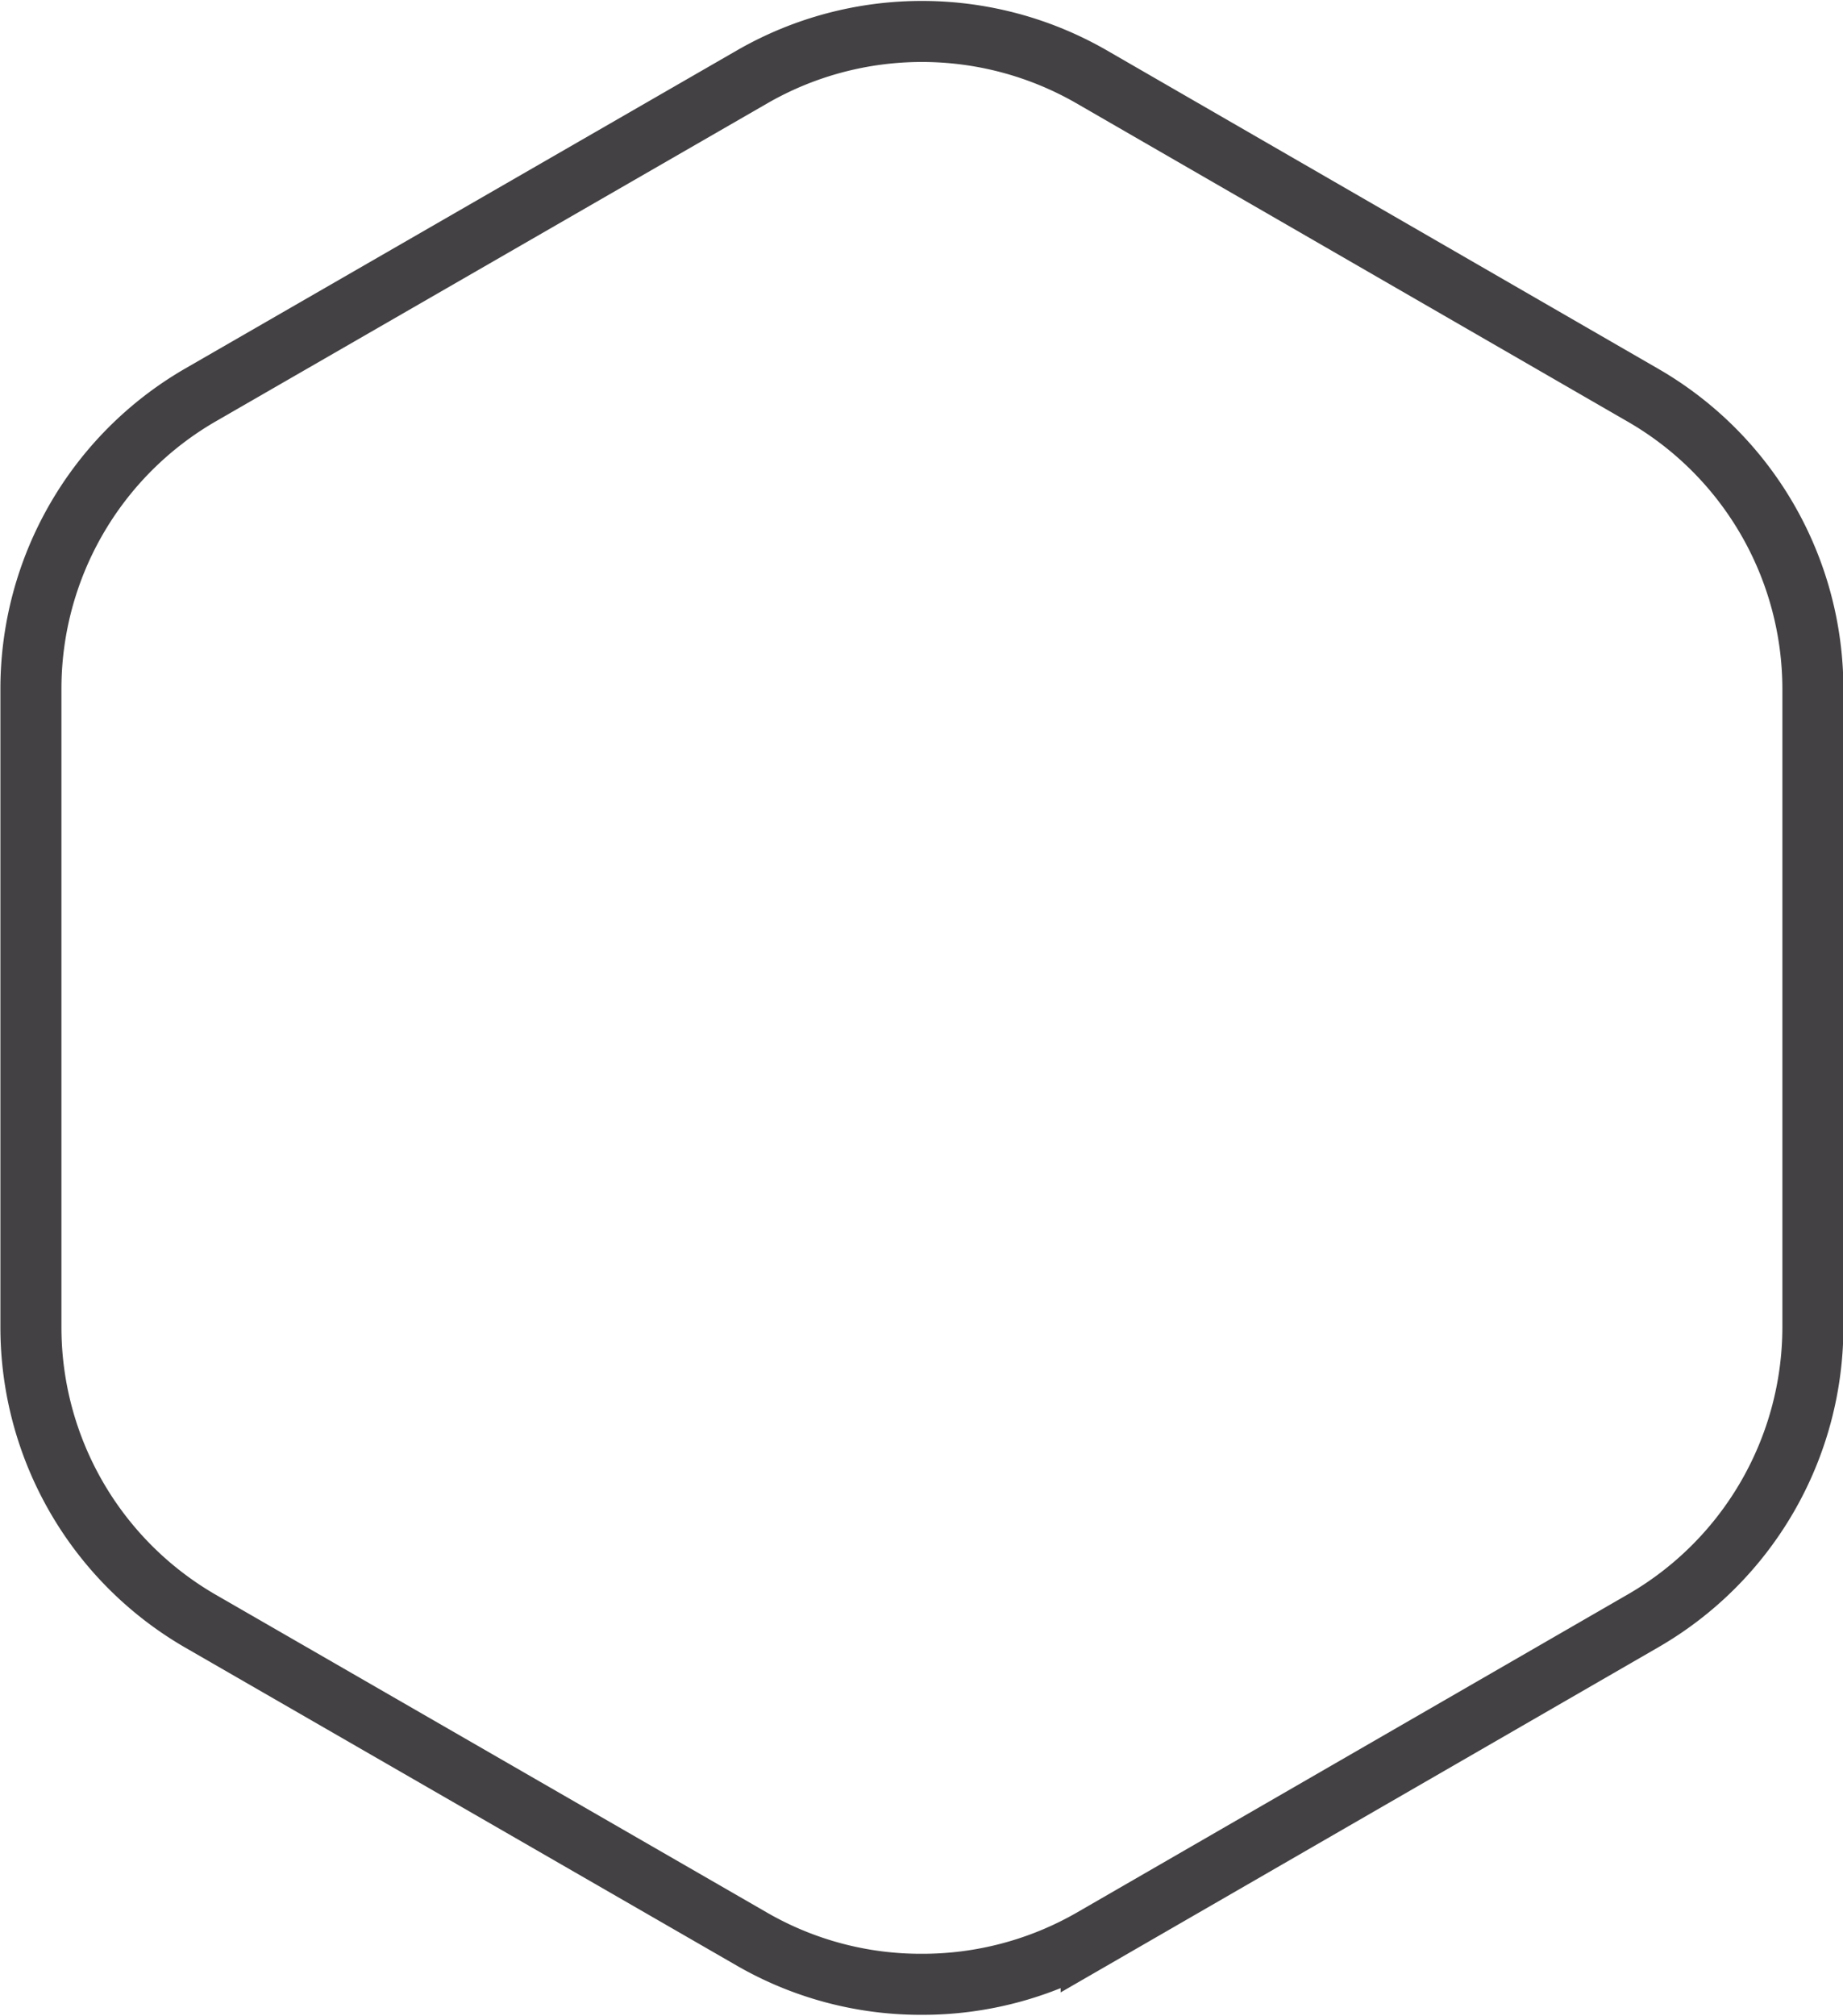 <svg xmlns="http://www.w3.org/2000/svg" width="20.5" height="22.42" viewBox="0 0 22.65 24.75"><defs><style>.cls-1{fill:none;stroke:#434143;stroke-miterlimit:10;stroke-width:0.75px;}</style></defs><title>Asset 27</title><g id="Layer_2" data-name="Layer 2"><g id="Layer_2-2" data-name="Layer 2"><path class="cls-1" d="M11.33,24.37a4.15,4.15,0,0,1-2.08-.55L2.45,19.9A4.17,4.17,0,0,1,.38,16.3V8.45a4.17,4.17,0,0,1,2.07-3.6L9.25.93a4.18,4.18,0,0,1,4.16,0L20.2,4.85a4.17,4.17,0,0,1,2.08,3.6V16.3a4.17,4.17,0,0,1-2.08,3.6l-6.79,3.92A4.18,4.18,0,0,1,11.33,24.37Z"/></g></g></svg>
